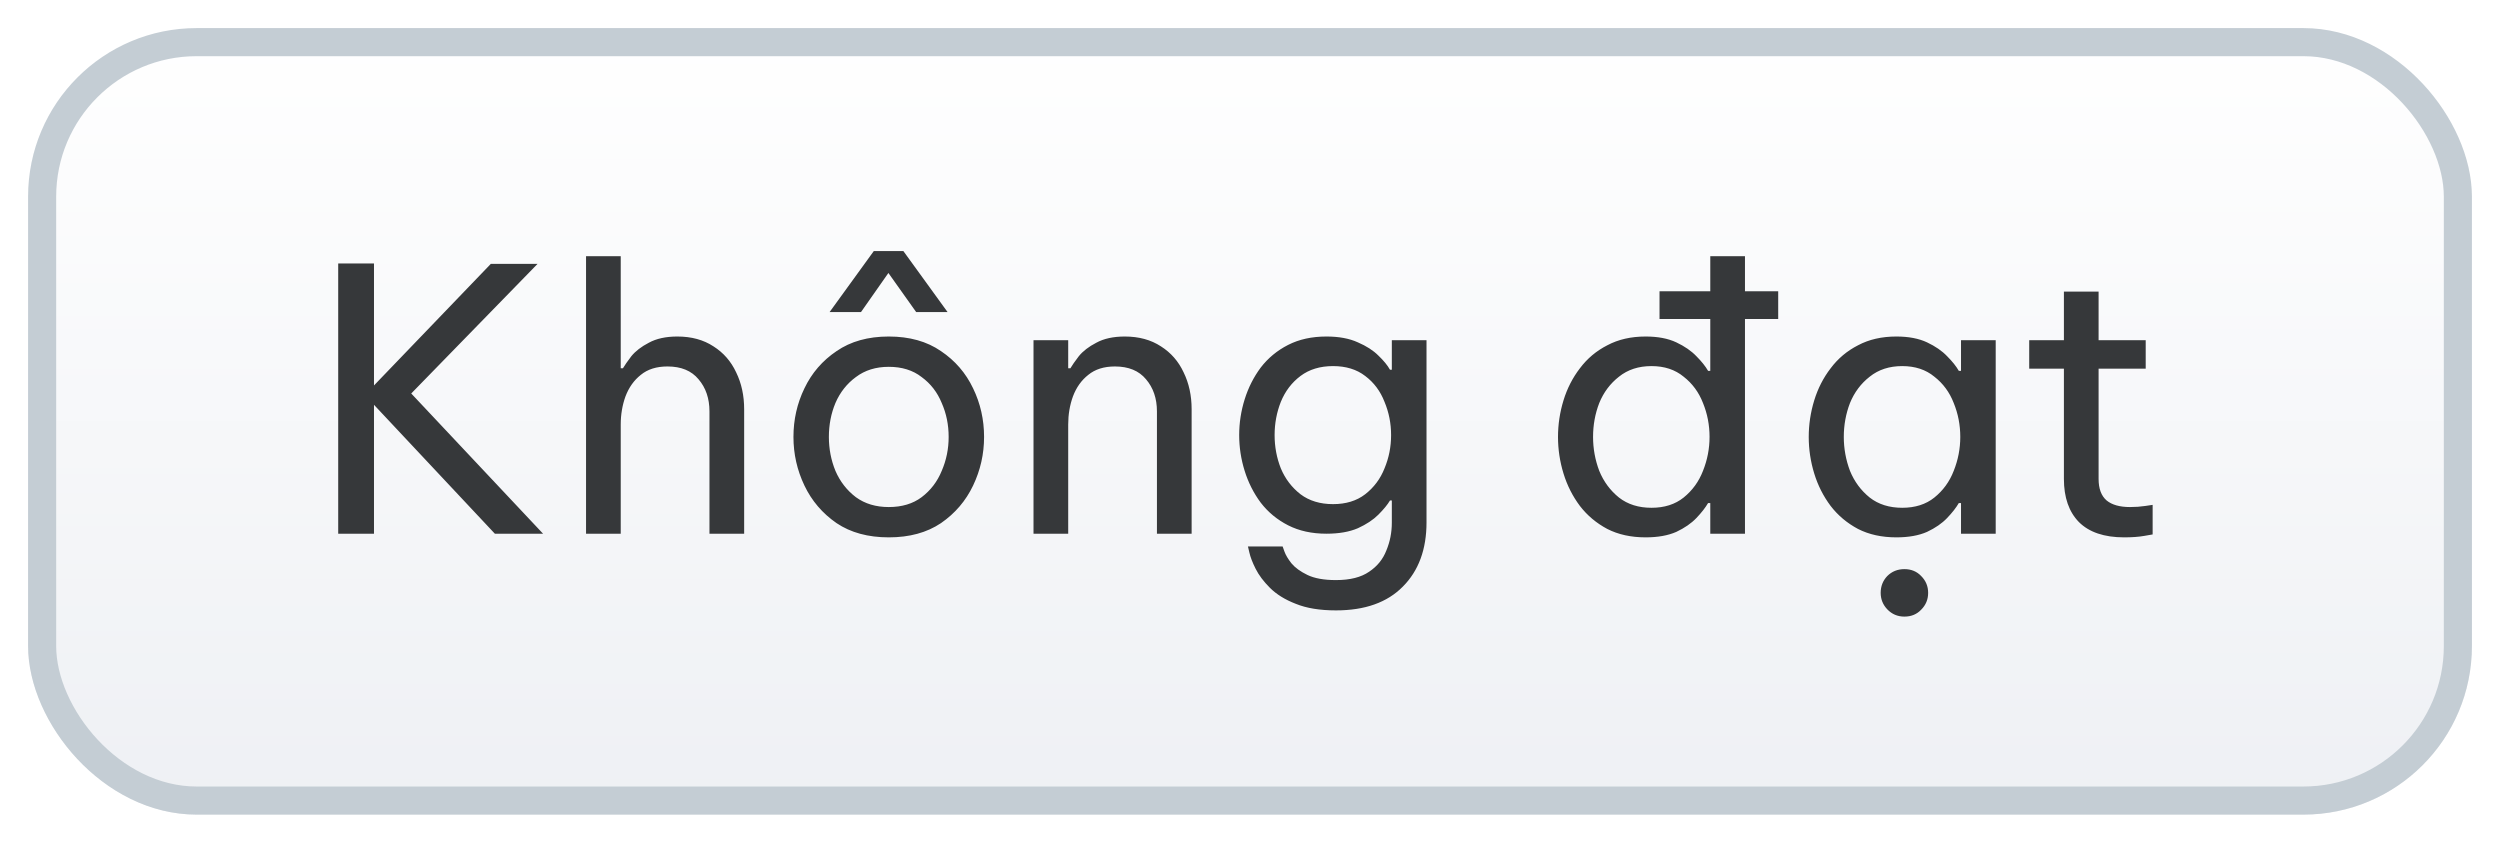 <svg width="89" height="30" viewBox="0 0 89 30" fill="none" xmlns="http://www.w3.org/2000/svg">
<g filter="url(#filter0_d_731_10661)">
<rect x="1" width="87" height="28" rx="6" fill="url(#paint0_linear_731_10661)"/>
<rect x="1.5" y="0.5" width="86" height="27" rx="5.5" stroke="#C4CDD4"/>
</g>
<path d="M12.04 19V9.38H13.314V13.722L17.474 9.393H19.138L14.64 14.008L19.333 19H17.617L13.314 14.411V19H12.04ZM20.863 19V9.12H22.098V13.111H22.176C22.237 13.007 22.337 12.864 22.475 12.682C22.623 12.5 22.831 12.34 23.099 12.201C23.368 12.054 23.706 11.98 24.113 11.98C24.616 11.98 25.045 12.097 25.4 12.331C25.756 12.556 26.024 12.864 26.206 13.254C26.397 13.644 26.492 14.082 26.492 14.567V19H25.257V14.645C25.257 14.186 25.127 13.804 24.867 13.501C24.616 13.198 24.248 13.046 23.762 13.046C23.372 13.046 23.056 13.146 22.813 13.345C22.571 13.536 22.389 13.791 22.267 14.112C22.155 14.424 22.098 14.758 22.098 15.113V19H20.863ZM29.534 11.109L31.107 8.938H32.16L33.733 11.109H32.615L31.627 9.718L30.652 11.109H29.534ZM31.64 19.13C30.904 19.13 30.284 18.961 29.781 18.623C29.279 18.276 28.897 17.83 28.637 17.284C28.377 16.738 28.247 16.162 28.247 15.555C28.247 14.94 28.377 14.363 28.637 13.826C28.897 13.28 29.279 12.838 29.781 12.5C30.284 12.153 30.904 11.98 31.64 11.98C32.377 11.98 32.997 12.153 33.499 12.5C34.002 12.838 34.383 13.28 34.643 13.826C34.903 14.363 35.033 14.94 35.033 15.555C35.033 16.162 34.903 16.738 34.643 17.284C34.383 17.83 34.002 18.276 33.499 18.623C32.997 18.961 32.377 19.13 31.64 19.13ZM31.64 18.051C32.108 18.051 32.498 17.934 32.81 17.7C33.131 17.457 33.369 17.145 33.525 16.764C33.69 16.383 33.772 15.98 33.772 15.555C33.772 15.122 33.69 14.719 33.525 14.346C33.369 13.965 33.131 13.657 32.81 13.423C32.498 13.18 32.108 13.059 31.64 13.059C31.181 13.059 30.791 13.18 30.47 13.423C30.15 13.657 29.907 13.965 29.742 14.346C29.586 14.719 29.508 15.122 29.508 15.555C29.508 15.98 29.586 16.383 29.742 16.764C29.907 17.145 30.15 17.457 30.47 17.7C30.791 17.934 31.181 18.051 31.64 18.051ZM36.793 19V12.11H38.028V13.111H38.106C38.166 13.007 38.266 12.864 38.405 12.682C38.552 12.5 38.76 12.34 39.029 12.201C39.297 12.054 39.636 11.98 40.043 11.98C40.545 11.98 40.974 12.097 41.33 12.331C41.685 12.556 41.954 12.864 42.136 13.254C42.327 13.644 42.422 14.082 42.422 14.567V19H41.187V14.645C41.187 14.186 41.057 13.804 40.797 13.501C40.545 13.198 40.177 13.046 39.692 13.046C39.302 13.046 38.986 13.146 38.743 13.345C38.5 13.536 38.318 13.791 38.197 14.112C38.084 14.424 38.028 14.758 38.028 15.113V19H36.793ZM47.56 21.73C46.988 21.73 46.511 21.652 46.13 21.496C45.749 21.349 45.441 21.158 45.207 20.924C44.982 20.699 44.813 20.473 44.7 20.248C44.587 20.023 44.514 19.832 44.479 19.676C44.444 19.529 44.427 19.455 44.427 19.455H45.662C45.662 19.455 45.684 19.516 45.727 19.637C45.77 19.758 45.853 19.897 45.974 20.053C46.104 20.209 46.295 20.348 46.546 20.469C46.797 20.59 47.135 20.651 47.56 20.651C48.063 20.651 48.457 20.551 48.743 20.352C49.029 20.161 49.233 19.91 49.354 19.598C49.484 19.286 49.549 18.957 49.549 18.61V17.817H49.484C49.397 17.964 49.259 18.133 49.068 18.324C48.886 18.506 48.643 18.666 48.34 18.805C48.037 18.935 47.664 19 47.222 19C46.702 19 46.247 18.9 45.857 18.701C45.467 18.502 45.142 18.233 44.882 17.895C44.631 17.557 44.44 17.18 44.31 16.764C44.18 16.348 44.115 15.923 44.115 15.49C44.115 15.057 44.18 14.632 44.31 14.216C44.44 13.8 44.631 13.423 44.882 13.085C45.142 12.747 45.467 12.478 45.857 12.279C46.247 12.08 46.702 11.98 47.222 11.98C47.664 11.98 48.037 12.049 48.34 12.188C48.643 12.318 48.886 12.474 49.068 12.656C49.259 12.838 49.397 13.007 49.484 13.163H49.549V12.11H50.784V18.597C50.784 19.559 50.502 20.322 49.939 20.885C49.384 21.448 48.591 21.73 47.56 21.73ZM47.456 17.947C47.915 17.947 48.297 17.83 48.6 17.596C48.912 17.353 49.142 17.046 49.289 16.673C49.445 16.3 49.523 15.906 49.523 15.49C49.523 15.074 49.445 14.68 49.289 14.307C49.142 13.926 48.912 13.618 48.6 13.384C48.297 13.15 47.915 13.033 47.456 13.033C46.997 13.033 46.611 13.15 46.299 13.384C45.987 13.618 45.753 13.926 45.597 14.307C45.45 14.68 45.376 15.074 45.376 15.49C45.376 15.906 45.45 16.3 45.597 16.673C45.753 17.046 45.987 17.353 46.299 17.596C46.611 17.83 46.997 17.947 47.456 17.947ZM58.585 19.13C58.065 19.13 57.61 19.03 57.22 18.831C56.83 18.623 56.505 18.35 56.245 18.012C55.985 17.665 55.79 17.28 55.66 16.855C55.53 16.43 55.465 15.997 55.465 15.555C55.465 15.113 55.53 14.68 55.66 14.255C55.79 13.83 55.985 13.449 56.245 13.111C56.505 12.764 56.83 12.491 57.22 12.292C57.61 12.084 58.065 11.98 58.585 11.98C59.018 11.98 59.382 12.049 59.677 12.188C59.971 12.327 60.21 12.491 60.392 12.682C60.574 12.864 60.712 13.037 60.808 13.202H60.886V11.356H59.079V10.368H60.886V9.12H62.121V10.368H63.304V11.356H62.121V19H60.886V17.908H60.808C60.712 18.073 60.574 18.25 60.392 18.441C60.21 18.632 59.971 18.796 59.677 18.935C59.382 19.065 59.018 19.13 58.585 19.13ZM58.793 18.077C59.252 18.077 59.633 17.956 59.937 17.713C60.249 17.462 60.478 17.145 60.626 16.764C60.782 16.374 60.86 15.971 60.86 15.555C60.86 15.13 60.782 14.727 60.626 14.346C60.478 13.965 60.249 13.653 59.937 13.41C59.633 13.159 59.252 13.033 58.793 13.033C58.333 13.033 57.948 13.159 57.636 13.41C57.324 13.653 57.09 13.965 56.934 14.346C56.786 14.727 56.713 15.13 56.713 15.555C56.713 15.971 56.786 16.374 56.934 16.764C57.09 17.145 57.324 17.462 57.636 17.713C57.948 17.956 58.333 18.077 58.793 18.077ZM67.511 11.98C67.944 11.98 68.308 12.049 68.603 12.188C68.898 12.327 69.136 12.491 69.318 12.682C69.5 12.864 69.639 13.037 69.734 13.202H69.812V12.11H71.047V19H69.812V17.908H69.734C69.639 18.073 69.5 18.25 69.318 18.441C69.136 18.632 68.898 18.796 68.603 18.935C68.308 19.065 67.944 19.13 67.511 19.13C66.991 19.13 66.536 19.03 66.146 18.831C65.756 18.623 65.431 18.35 65.171 18.012C64.911 17.665 64.716 17.28 64.586 16.855C64.456 16.43 64.391 15.997 64.391 15.555C64.391 15.113 64.456 14.68 64.586 14.255C64.716 13.83 64.911 13.449 65.171 13.111C65.431 12.764 65.756 12.491 66.146 12.292C66.536 12.084 66.991 11.98 67.511 11.98ZM67.719 13.033C67.26 13.033 66.874 13.159 66.562 13.41C66.25 13.653 66.016 13.965 65.86 14.346C65.713 14.727 65.639 15.13 65.639 15.555C65.639 15.971 65.713 16.374 65.86 16.764C66.016 17.145 66.25 17.462 66.562 17.713C66.874 17.956 67.26 18.077 67.719 18.077C68.178 18.077 68.56 17.956 68.863 17.713C69.175 17.462 69.405 17.145 69.552 16.764C69.708 16.374 69.786 15.971 69.786 15.555C69.786 15.13 69.708 14.727 69.552 14.346C69.405 13.965 69.175 13.653 68.863 13.41C68.56 13.159 68.178 13.033 67.719 13.033ZM67.797 21.951C67.554 21.951 67.351 21.864 67.186 21.691C67.03 21.526 66.952 21.331 66.952 21.106C66.952 20.872 67.03 20.673 67.186 20.508C67.351 20.343 67.554 20.261 67.797 20.261C68.04 20.261 68.239 20.343 68.395 20.508C68.56 20.673 68.642 20.872 68.642 21.106C68.642 21.34 68.56 21.539 68.395 21.704C68.239 21.869 68.04 21.951 67.797 21.951ZM75.62 19.13C74.909 19.13 74.372 18.948 74.008 18.584C73.653 18.22 73.475 17.709 73.475 17.05V13.124H72.24V12.11H73.475V10.381H74.71V12.11H76.387V13.124H74.71V17.05C74.71 17.397 74.805 17.652 74.996 17.817C75.187 17.973 75.464 18.051 75.828 18.051C76.019 18.051 76.201 18.038 76.374 18.012C76.547 17.986 76.634 17.973 76.634 17.973V19.026C76.634 19.026 76.534 19.043 76.335 19.078C76.136 19.113 75.897 19.13 75.62 19.13Z" fill="#36383A"/>
<defs>
<filter id="filter0_d_731_10661" x="0" y="0" width="89" height="30" filterUnits="userSpaceOnUse" color-interpolation-filters="sRGB">
<feFlood flood-opacity="0" result="BackgroundImageFix"/>
<feColorMatrix in="SourceAlpha" type="matrix" values="0 0 0 0 0 0 0 0 0 0 0 0 0 0 0 0 0 0 127 0" result="hardAlpha"/>
<feOffset dy="1"/>
<feGaussianBlur stdDeviation="0.5"/>
<feComposite in2="hardAlpha" operator="out"/>
<feColorMatrix type="matrix" values="0 0 0 0 0 0 0 0 0 0 0 0 0 0 0 0 0 0 0.07 0"/>
<feBlend mode="normal" in2="BackgroundImageFix" result="effect1_dropShadow_731_10661"/>
<feBlend mode="normal" in="SourceGraphic" in2="effect1_dropShadow_731_10661" result="shape"/>
</filter>
<linearGradient id="paint0_linear_731_10661" x1="44.5" y1="0" x2="44.5" y2="28" gradientUnits="userSpaceOnUse">
<stop stop-color="white"/>
<stop offset="1" stop-color="#EEF0F4"/>
</linearGradient>
</defs>
</svg>
